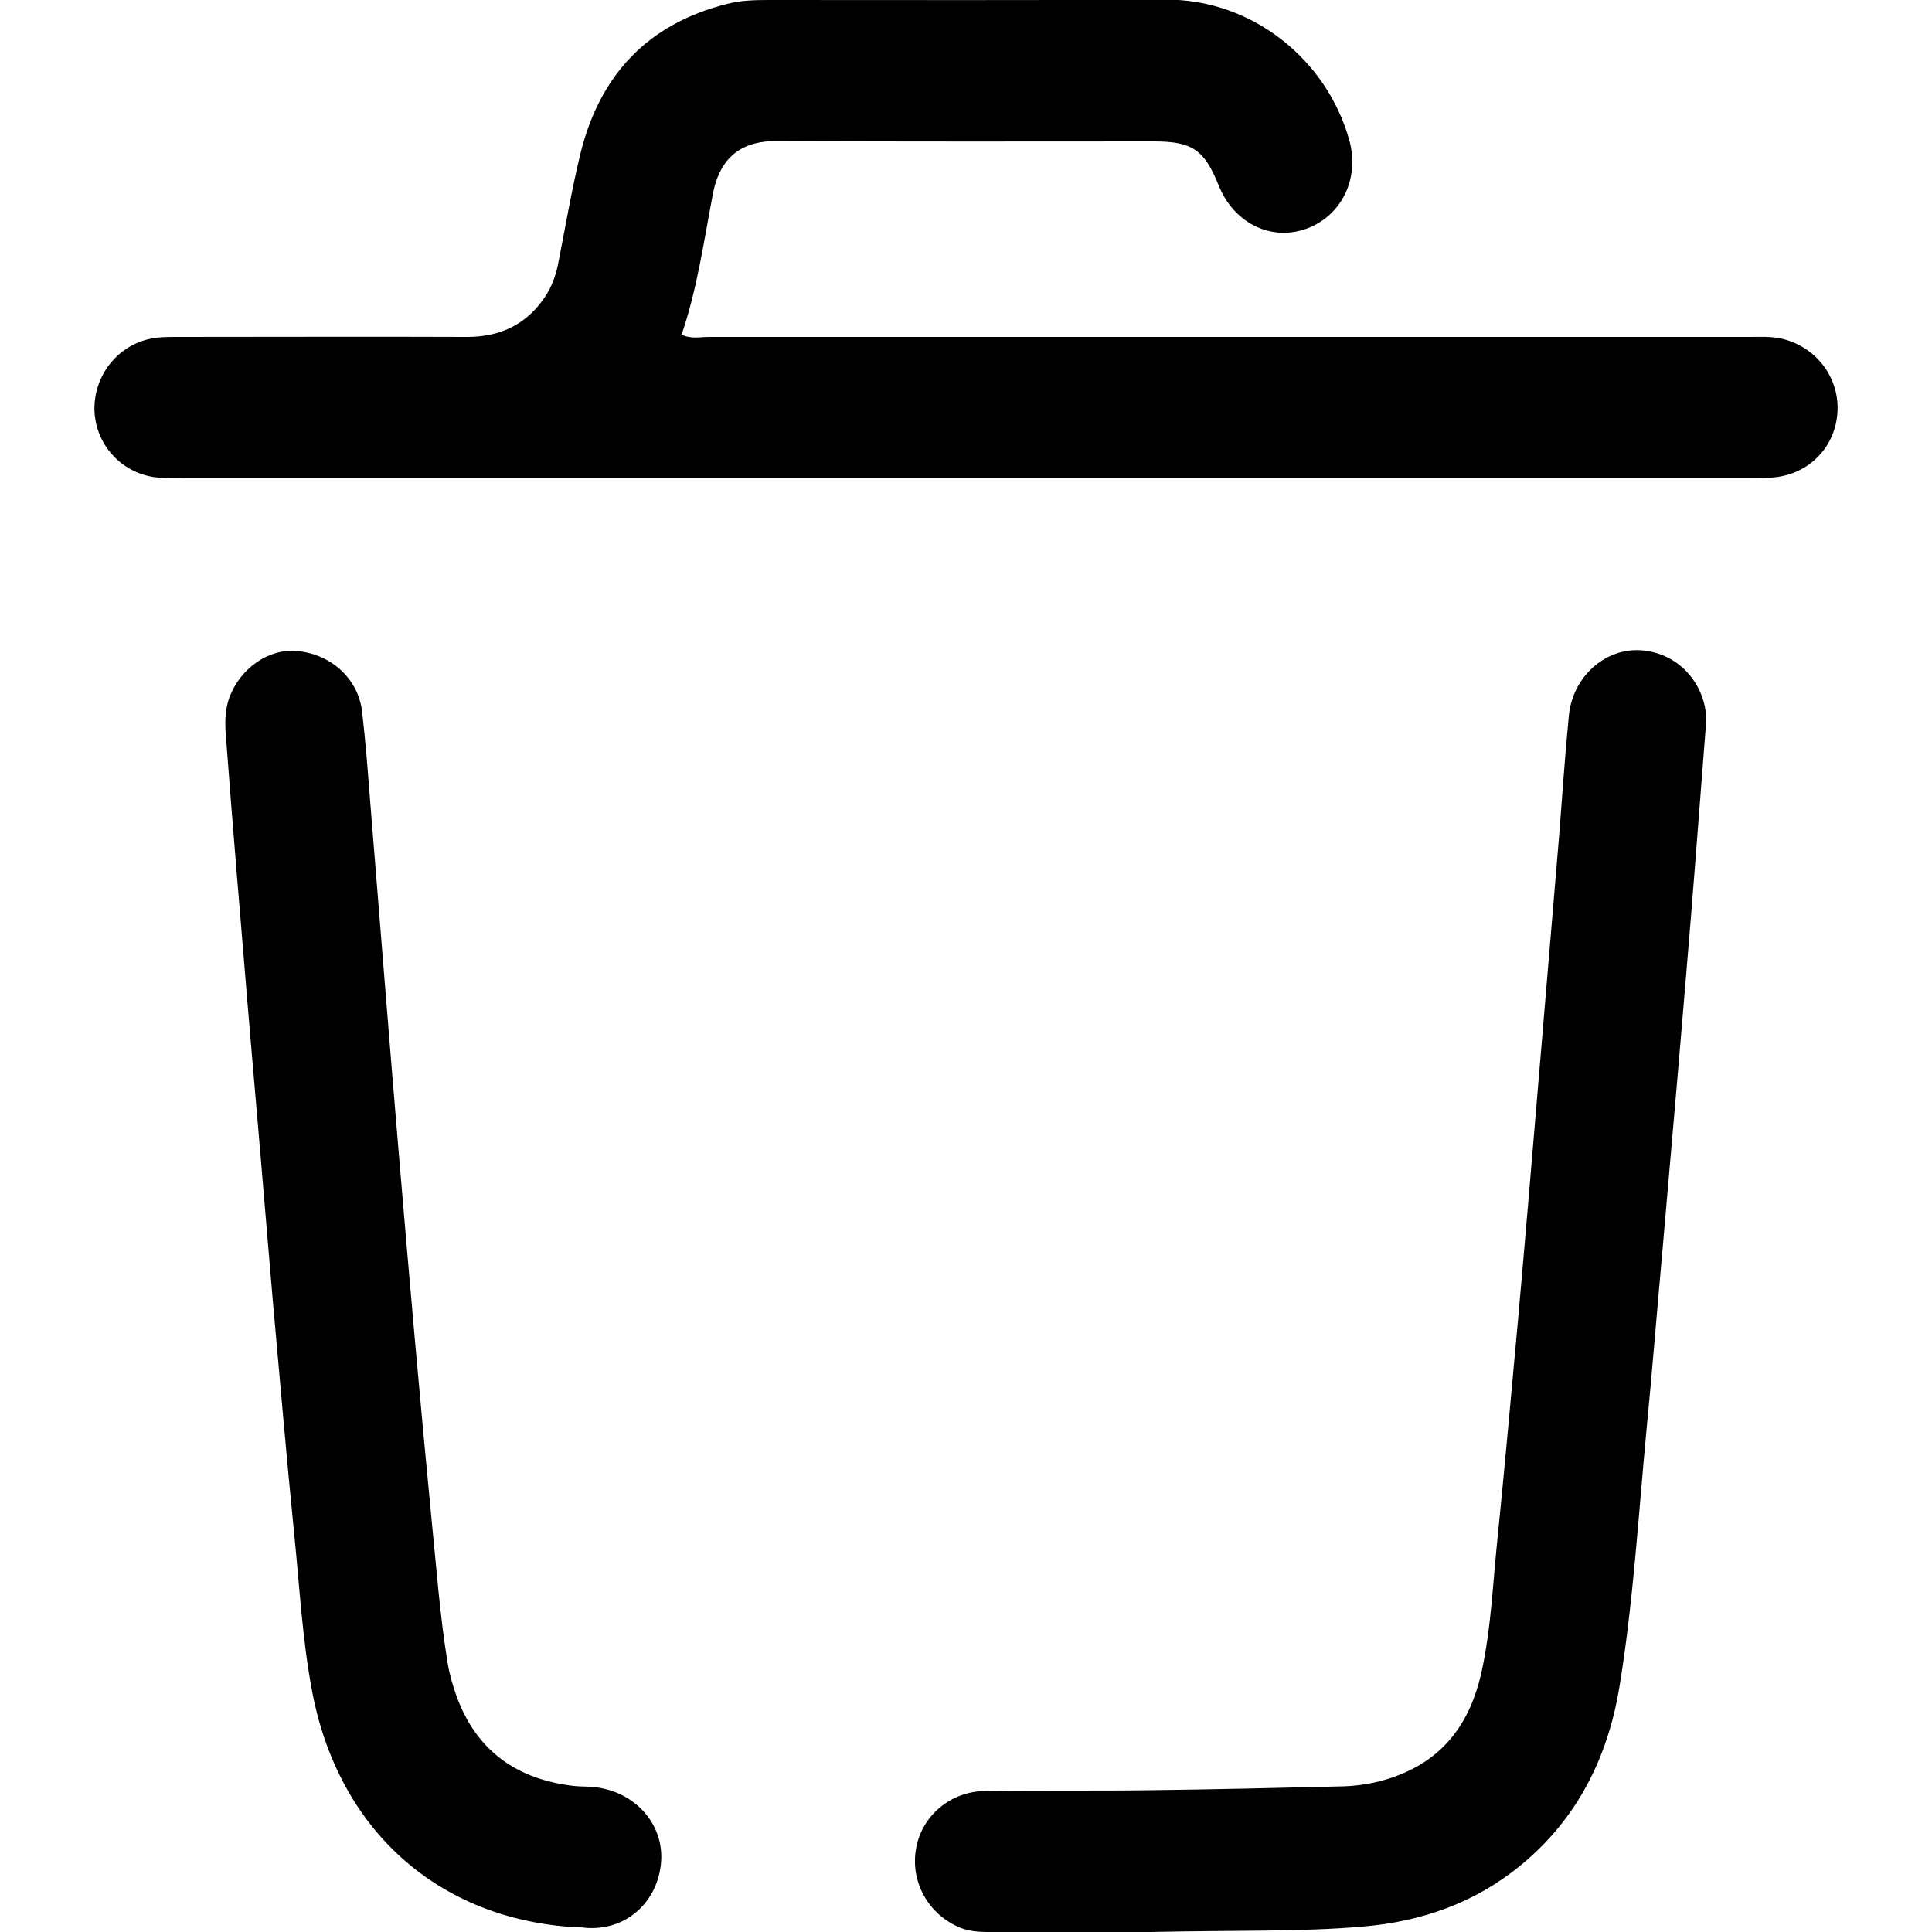 <svg xmlns="http://www.w3.org/2000/svg" viewBox="0 0 500 500" style="enable-background:new 0 0 500 500" xml:space="preserve"><path d="M176.4 86.6c2.4 1.2 4.8.6 7.1.6h269c2.9 0 5.8-.2 8.8.5 9 2.2 15 10.4 14.2 19.5-.8 9-7.8 15.8-17 16.4-1.9.1-3.9.1-5.9.1H47.4c-2.2 0-4.3 0-6.5-.1-8.8-.8-15.6-7.7-16.4-16.4-.7-8.7 4.8-16.8 13.1-19.2 2.7-.8 5.4-.8 8.1-.8 25.1 0 50.1-.1 75.2 0 8.7 0 15.5-3.3 20.3-10.6 1.6-2.5 2.6-5.2 3.2-8.1 1.9-9.6 3.5-19.2 5.8-28.7 5-20.3 17.3-33.6 38-38.8 3.5-.9 7-1 10.5-1 34.3 0 68.5.1 102.8-.1 22.5-.2 41.9 15.5 47.7 36.4 2.8 10.1-2.2 20-11.7 23.1-9 2.9-18.3-1.9-22.1-11.4-3.7-9.2-6.8-11.4-16.7-11.4-32.5 0-65 .1-97.5-.1-8.2-.1-14.9 3.2-16.8 14.2-2.3 12-4 24.2-8 35.9zm176.3 412c15.2-1.3 29-6.1 40.9-15.9 14.6-12 22.5-27.9 25.5-46.1 3.6-22 4.9-44.2 7-66.4 1.5-15.4 2.7-30.7 4.1-46.1 1.4-16.1 2.8-32.3 4.2-48.4 1.4-16.9 2.9-33.9 4.2-50.8 1-12.5 1.9-24.9 2.9-37.4.7-8.2-5.4-18.3-16.7-19.2-9.4-.7-17.9 6.9-18.8 17.1-1 10.3-1.7 20.6-2.5 30.9l-5.4 64.2c-1.7 20.2-3.4 40.5-5.2 60.7-1.8 19.8-3.6 39.7-5.6 59.5-1 10.1-1.5 20.3-3.5 30.2-2.4 12.5-8.2 22.7-20.6 28-4.9 2.1-10 3.2-15.4 3.4-16.6.4-33.3.8-49.9 1-14.3.2-28.6 0-42.9.2-9 .1-16.4 6.4-17.9 14.8-1.6 8.6 3.1 17.1 11.2 20.5 3 1.3 6.1 1.2 9.2 1.2h40.3c22.5-.5 38.7 0 54.9-1.4zm-201.4.3c10.5 1 19-6.5 19.8-17.1.7-9.9-6.9-18.2-17.3-19.3-1.7-.2-3.5-.1-5.3-.3-14.7-1.7-25.1-9-30.3-23.1-1-2.8-1.8-5.5-2.3-8.4-2.1-12.7-3-25.6-4.3-38.4-3-30.9-5.7-61.8-8.3-92.7-2.6-30.7-5-61.5-7.5-92.2-.6-7.8-1.2-15.6-2.1-23.3-1-8.4-7.9-14.7-16.6-15.6-7.4-.8-14.8 4.3-17.7 11.9-1.1 3-1.2 6.1-1 9.2.9 11.9 1.8 23.7 2.8 35.6 1.8 21.8 3.6 43.6 5.5 65.3 1.3 15.4 2.6 30.7 3.9 46.1 1.8 20 3.5 40 5.5 60 1.4 13.6 2.1 27.3 4.6 40.7 6.7 36.3 32.8 59.6 68.7 61.5.8 0 1.4 0 1.9.1z"/></svg>